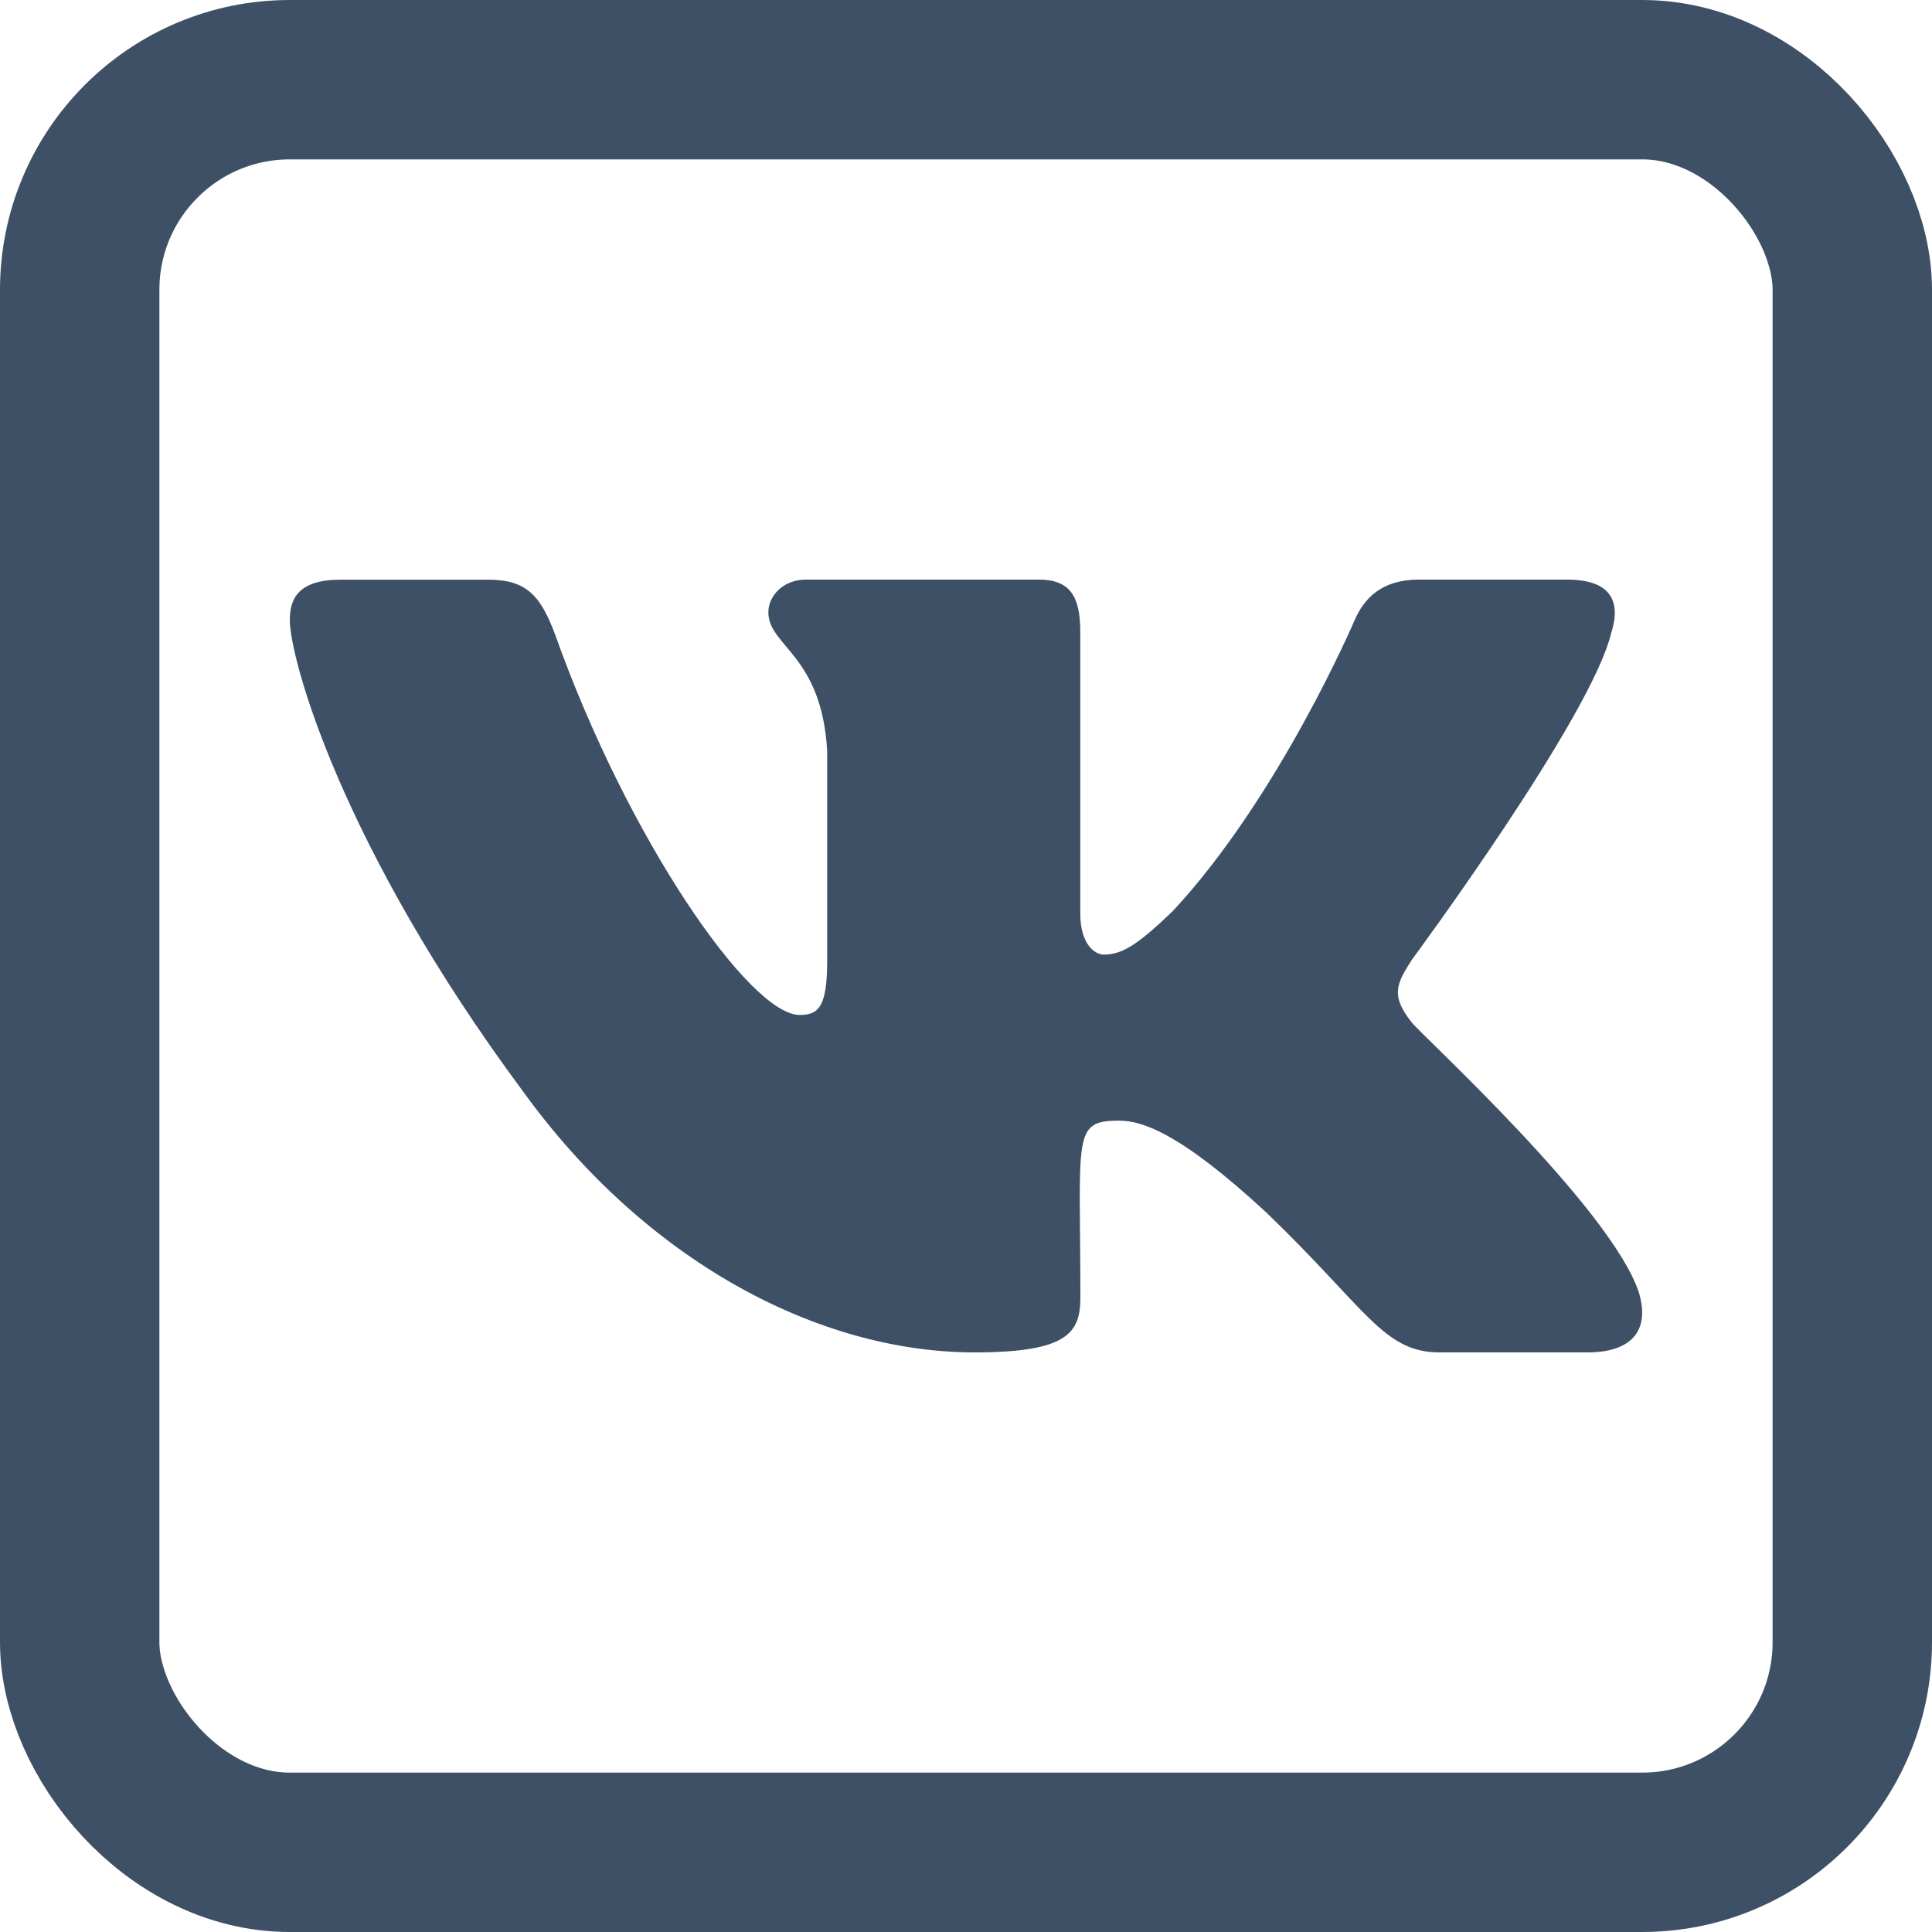 <svg width="20" height="20" viewBox="0 0 20 20" fill="none" xmlns="http://www.w3.org/2000/svg">
<rect x="0.825" y="0.825" width="18.35" height="18.35" rx="2.175" stroke="#3E5066" stroke-width="1.65"/>
<path d="M14.617 10.587C14.391 10.307 14.456 10.183 14.617 9.933C14.62 9.93 16.489 7.401 16.681 6.543L16.683 6.542C16.778 6.23 16.683 6 16.22 6H14.689C14.3 6 14.12 6.197 14.024 6.418C14.024 6.418 13.244 8.245 12.142 9.43C11.786 9.772 11.621 9.882 11.427 9.882C11.332 9.882 11.183 9.772 11.183 9.459V6.542C11.183 6.167 11.074 6 10.751 6H8.344C8.1 6 7.954 6.175 7.954 6.338C7.954 6.693 8.506 6.775 8.563 7.775V9.945C8.563 10.42 8.475 10.507 8.279 10.507C7.759 10.507 6.496 8.673 5.748 6.573C5.597 6.165 5.449 6.001 5.056 6.001H3.525C3.088 6.001 3 6.198 3 6.418C3 6.808 3.52 8.746 5.42 11.306C6.686 13.053 8.468 14 10.09 14C11.065 14 11.184 13.79 11.184 13.428C11.184 11.758 11.096 11.601 11.584 11.601C11.81 11.601 12.2 11.71 13.11 12.553C14.15 13.553 14.321 14 14.903 14H16.434C16.87 14 17.091 13.79 16.964 13.375C16.673 12.502 14.706 10.707 14.617 10.587Z" fill="#3E5066"/>
</svg>
